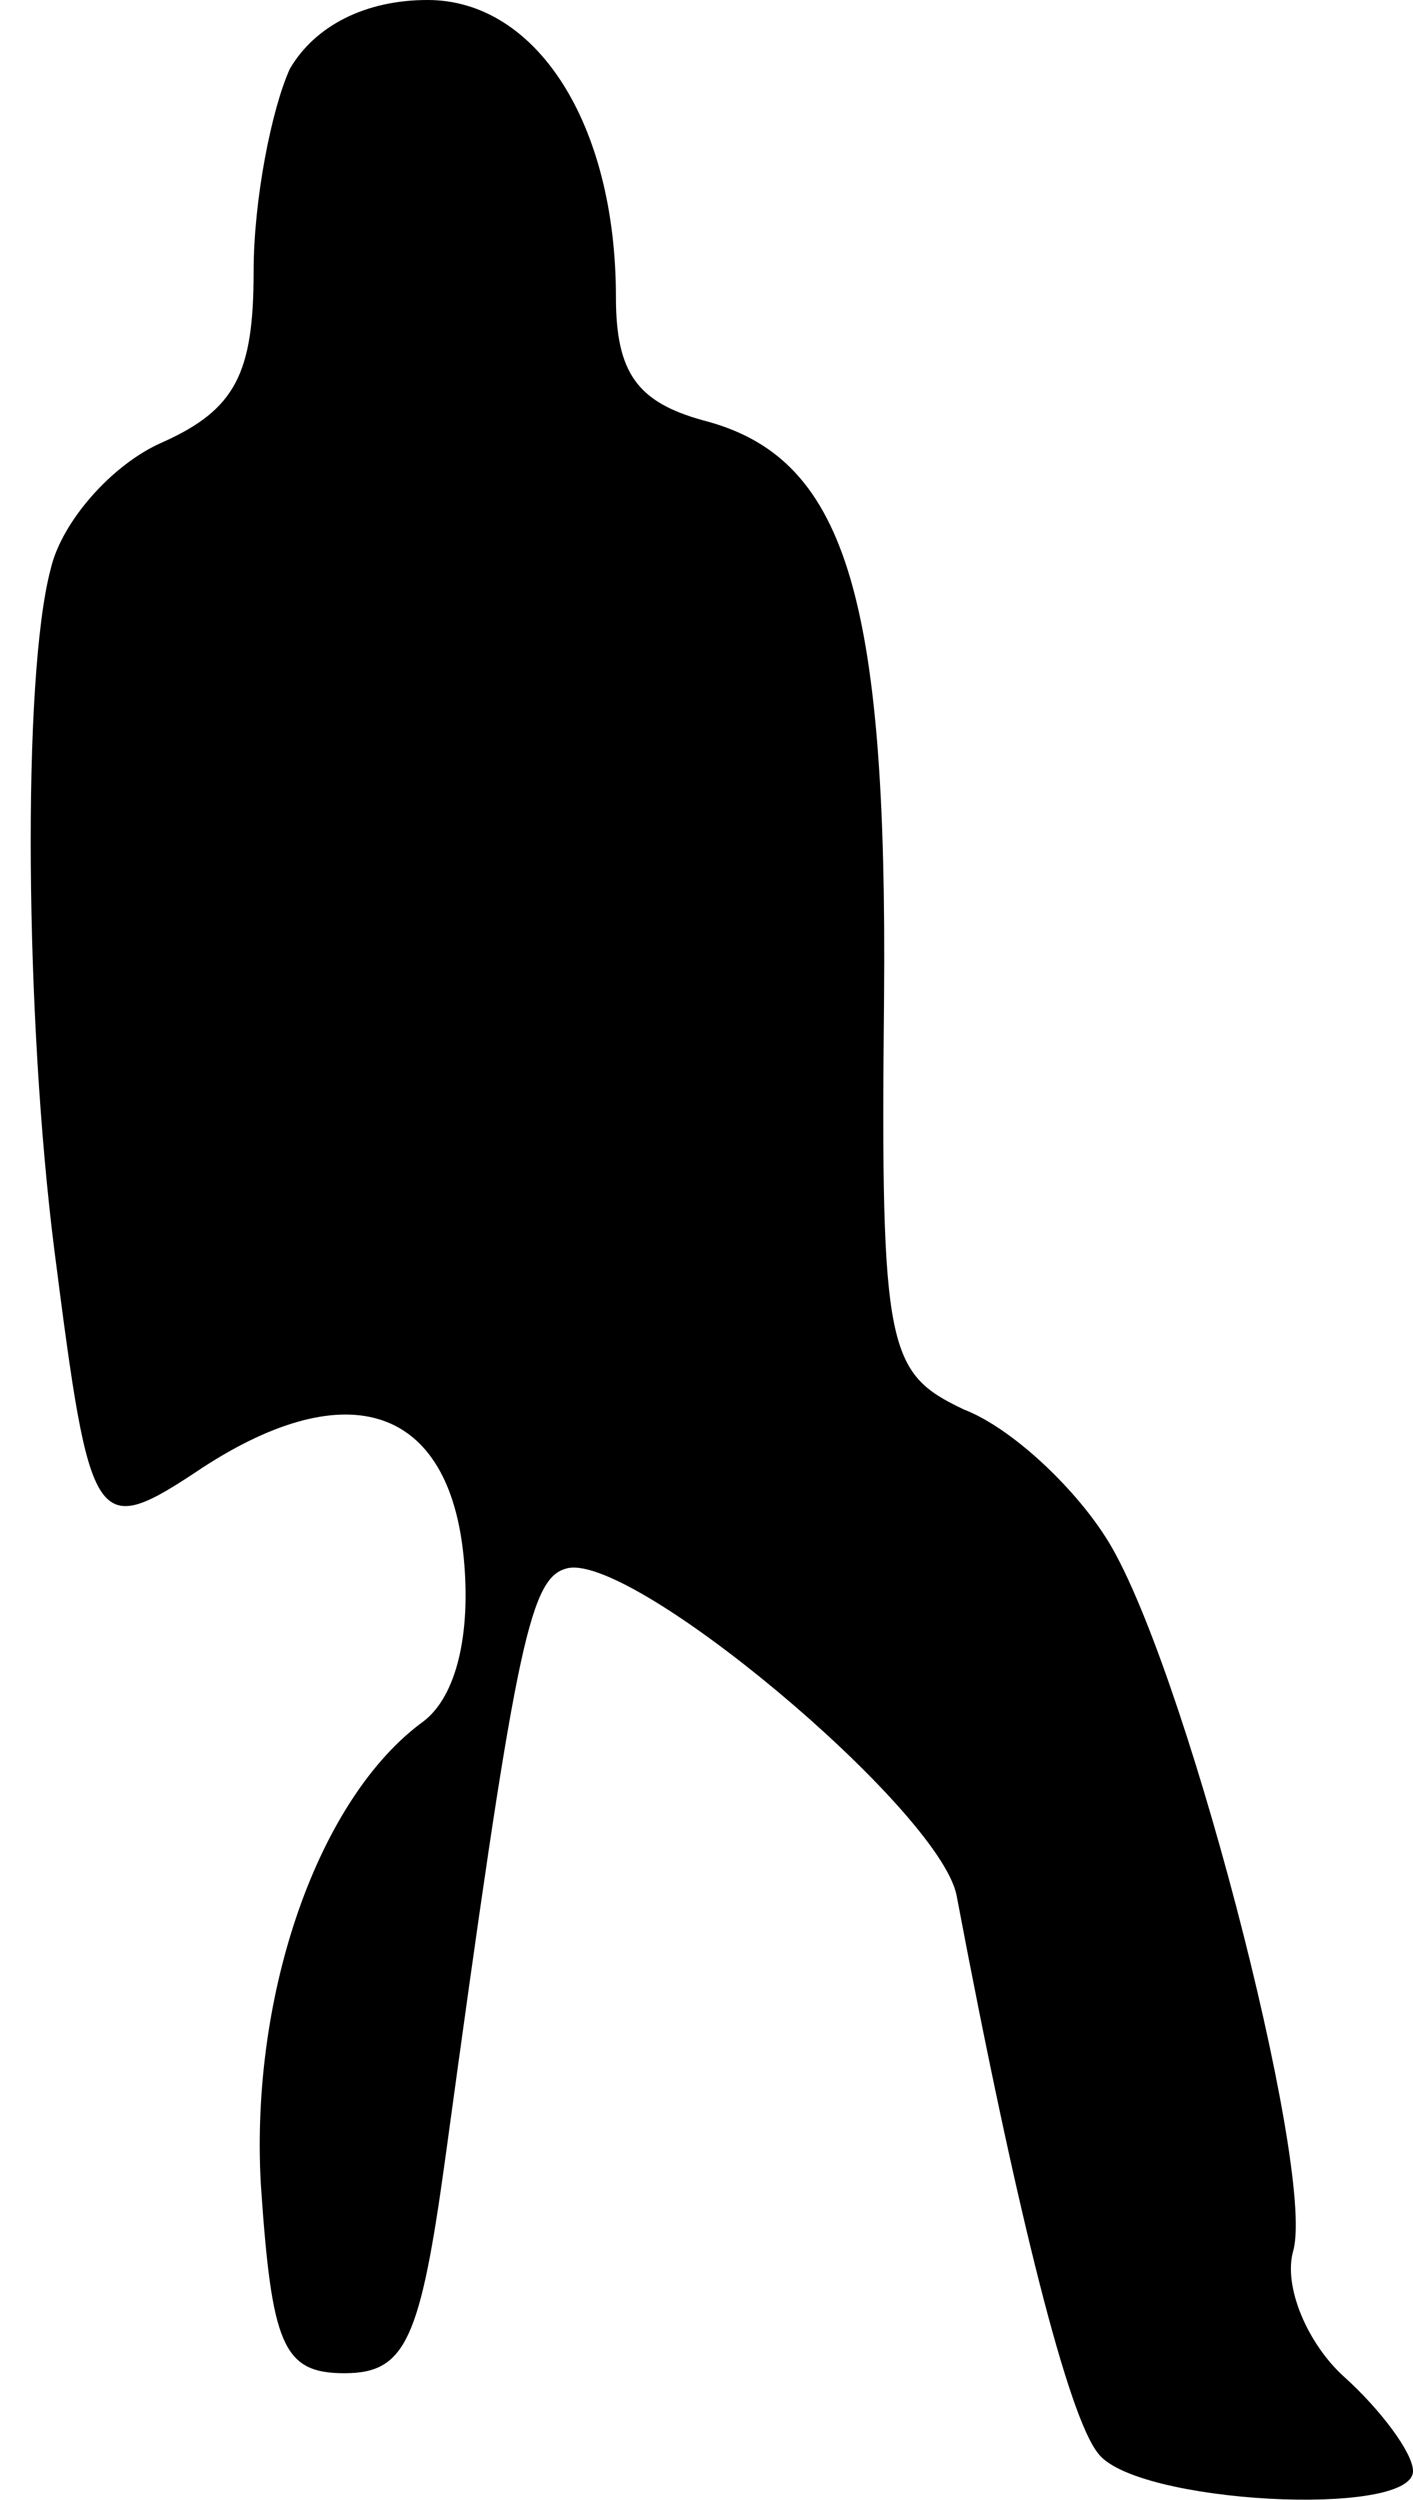 <?xml version="1.0" standalone="no"?>
<!DOCTYPE svg PUBLIC "-//W3C//DTD SVG 20010904//EN"
 "http://www.w3.org/TR/2001/REC-SVG-20010904/DTD/svg10.dtd">
<svg version="1.0" xmlns="http://www.w3.org/2000/svg"
 width="39pt" height="69pt" viewBox="0 0 39 69"
 preserveAspectRatio="xMidYMid meet">
<g transform="translate(0,69) scale(0.1,-0.1)"
fill="#000000" stroke="none">
<path fill="#000000" stroke="none" d="M80 671 c-5 -11 -10 -36 -10 -56 0 -28
-5 -38 -25 -47 -14 -6 -28 -22 -31 -35 -8 -30 -7 -125 1 -188 10 -78 11 -80
41 -60 40 26 68 17 72 -25 2 -21 -2 -38 -11 -45 -29 -21 -48 -75 -45 -128 3
-44 6 -52 23 -52 17 0 21 9 28 60 19 139 23 159 33 162 17 6 103 -66 108 -90
17 -90 31 -144 39 -154 10 -14 87 -18 87 -5 0 5 -9 17 -19 26 -10 9 -17 25
-14 35 6 23 -31 165 -52 197 -9 14 -26 30 -39 35 -21 10 -23 16 -22 113 1 113
-11 150 -50 160 -18 5 -24 13 -24 34 0 48 -22 82 -52 82 -17 0 -31 -7 -38 -19z"/>
</g>
</svg>
